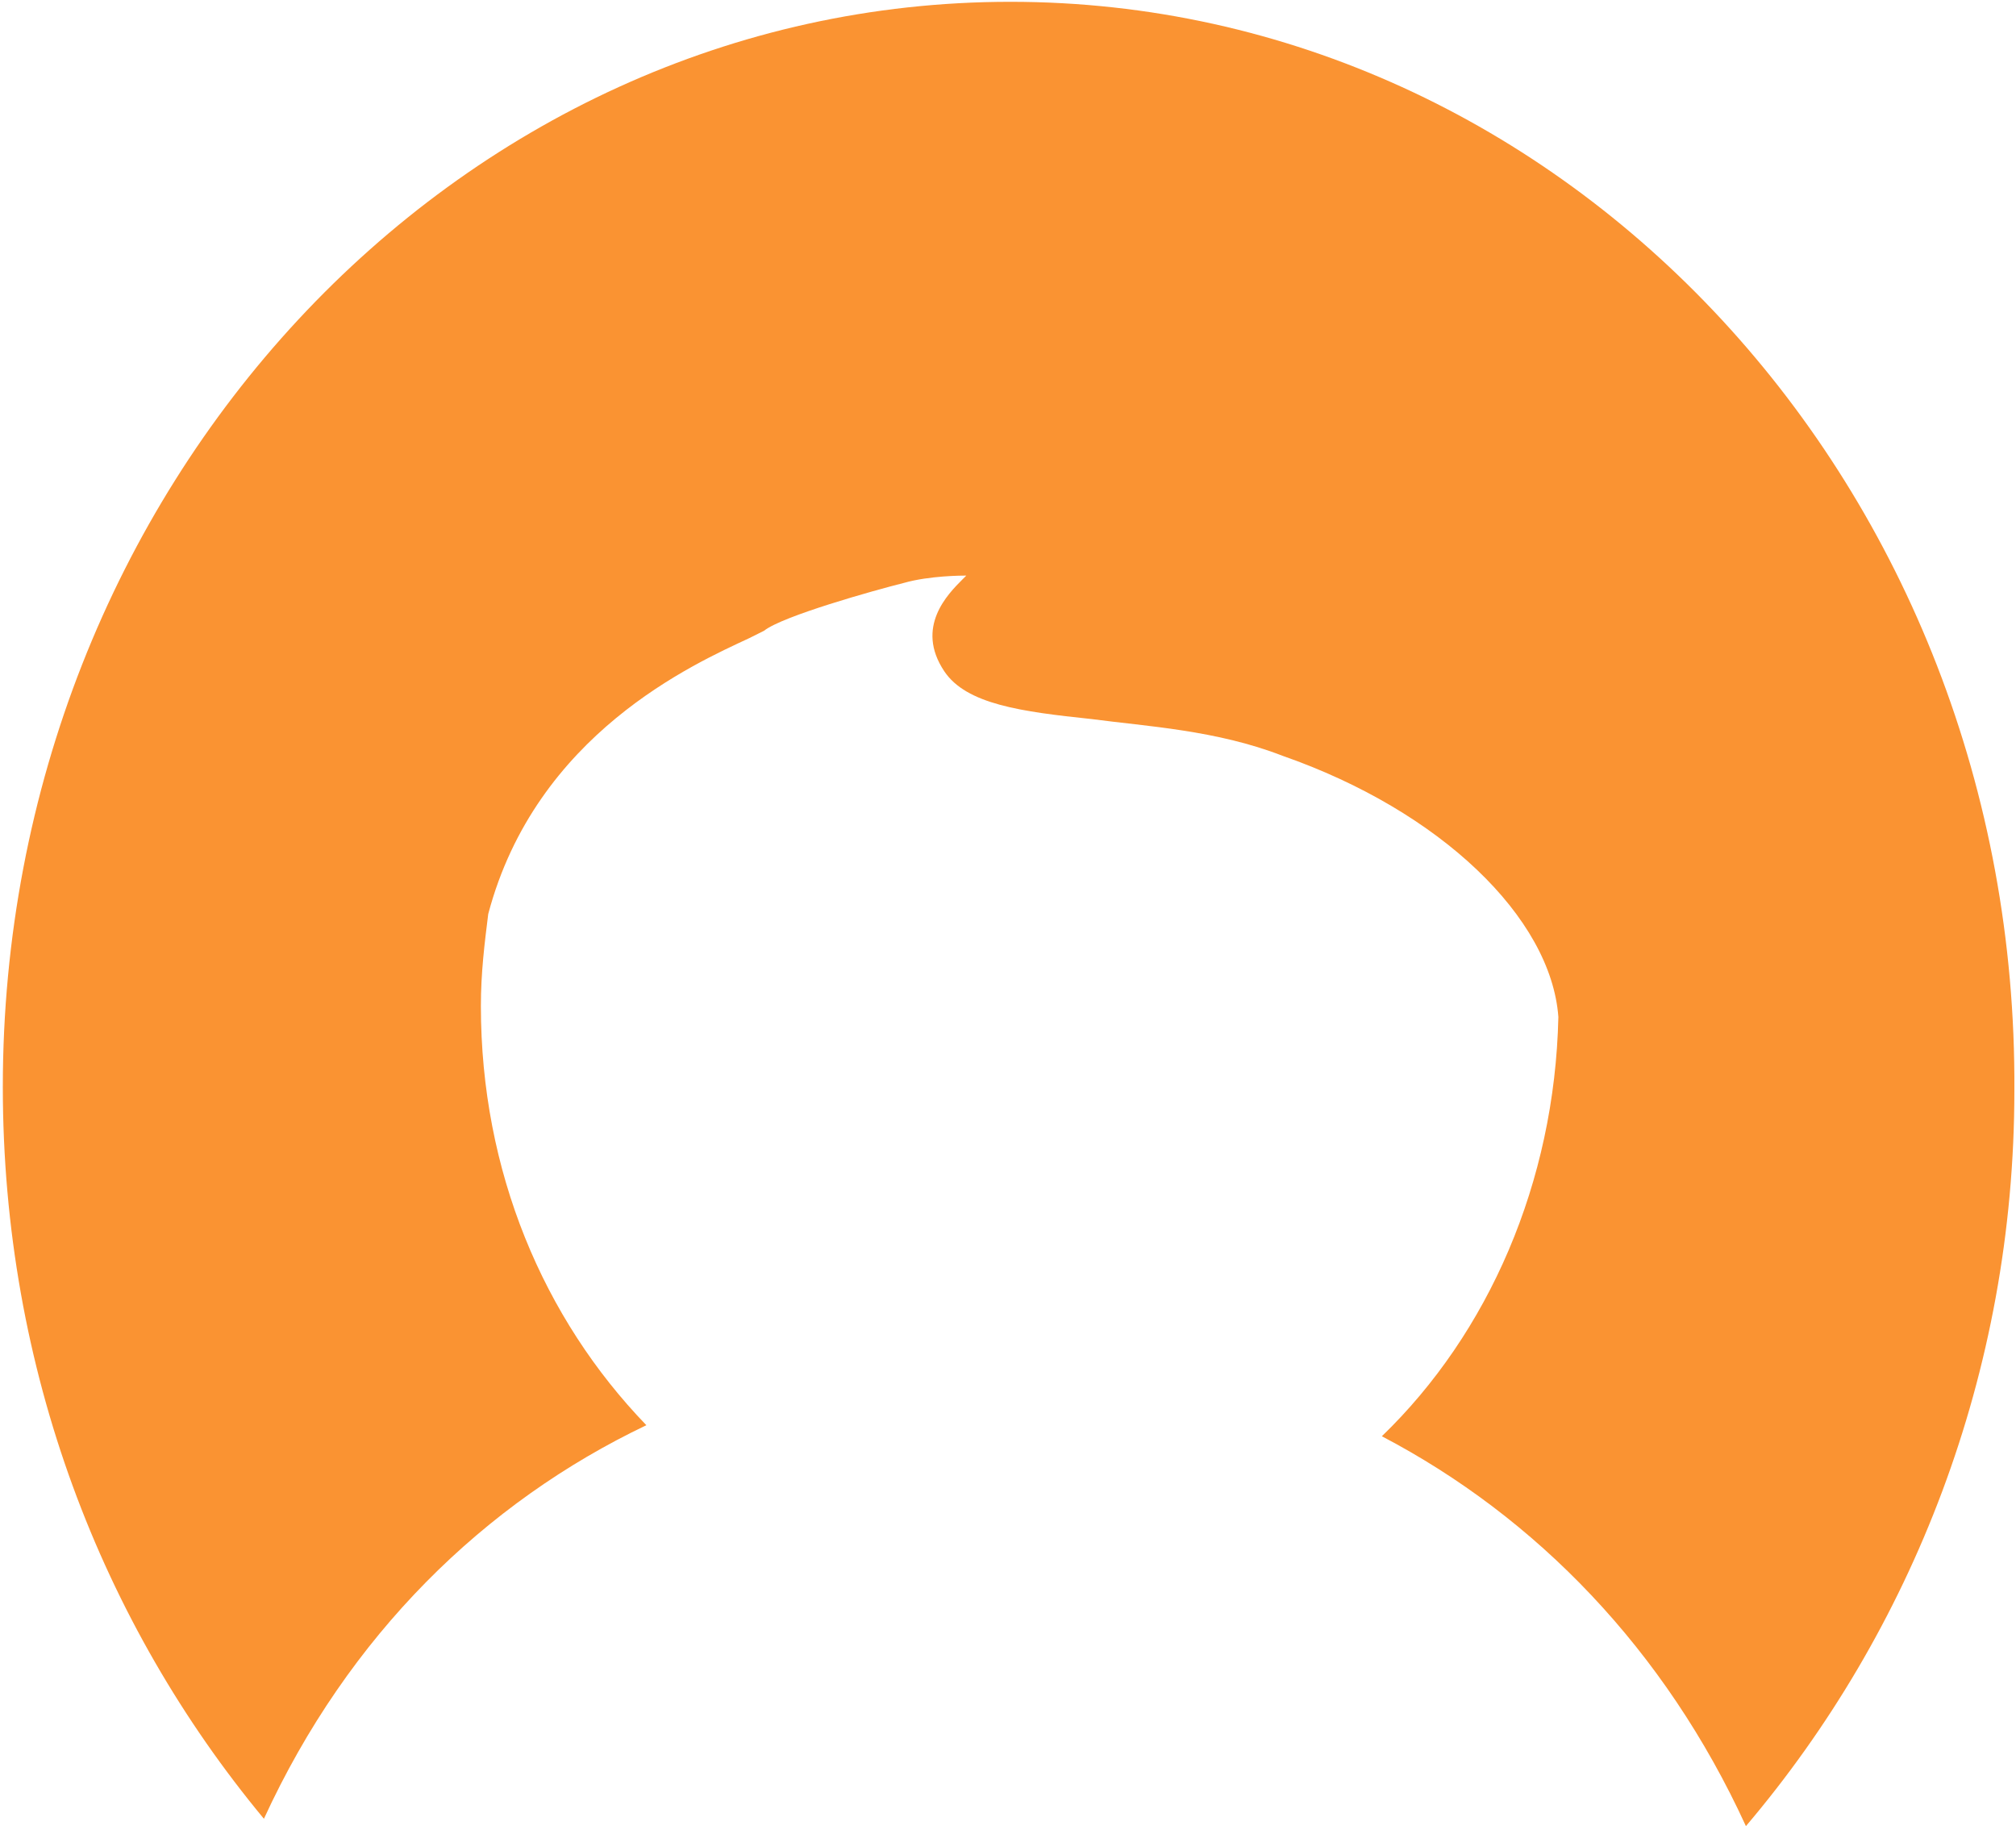 <svg width="371" height="336" viewBox="0 0 371 336" fill="none" xmlns="http://www.w3.org/2000/svg">
<path d="M48.568 334.647C64.133 300.809 89.172 276.446 118.949 262.234C100.001 242.609 88.496 215.539 88.496 185.085C88.496 178.994 89.172 173.58 89.849 168.167C98.647 135.006 127.747 122.148 137.898 117.41C139.252 116.734 140.605 116.057 140.605 116.057C143.989 113.35 160.908 108.613 166.322 107.259C171.059 105.906 177.15 105.906 177.827 105.906L177.15 106.582C174.443 109.289 168.352 115.38 173.766 123.501C177.827 129.592 187.978 130.945 200.836 132.299C210.987 133.652 223.845 134.329 236.027 139.066C265.127 149.218 285.429 168.843 286.783 187.115C286.106 217.569 273.925 245.316 254.299 264.265C282.722 279.153 306.409 303.516 321.297 336C351.751 300.132 370.7 252.76 370.7 200.65C371.376 89.664 288.136 0.333 185.947 0.333C83.758 0.333 0.519 89.664 0.519 199.974C0.519 252.083 18.791 298.779 48.568 334.647Z" fill="#FA9332"/>
</svg>
